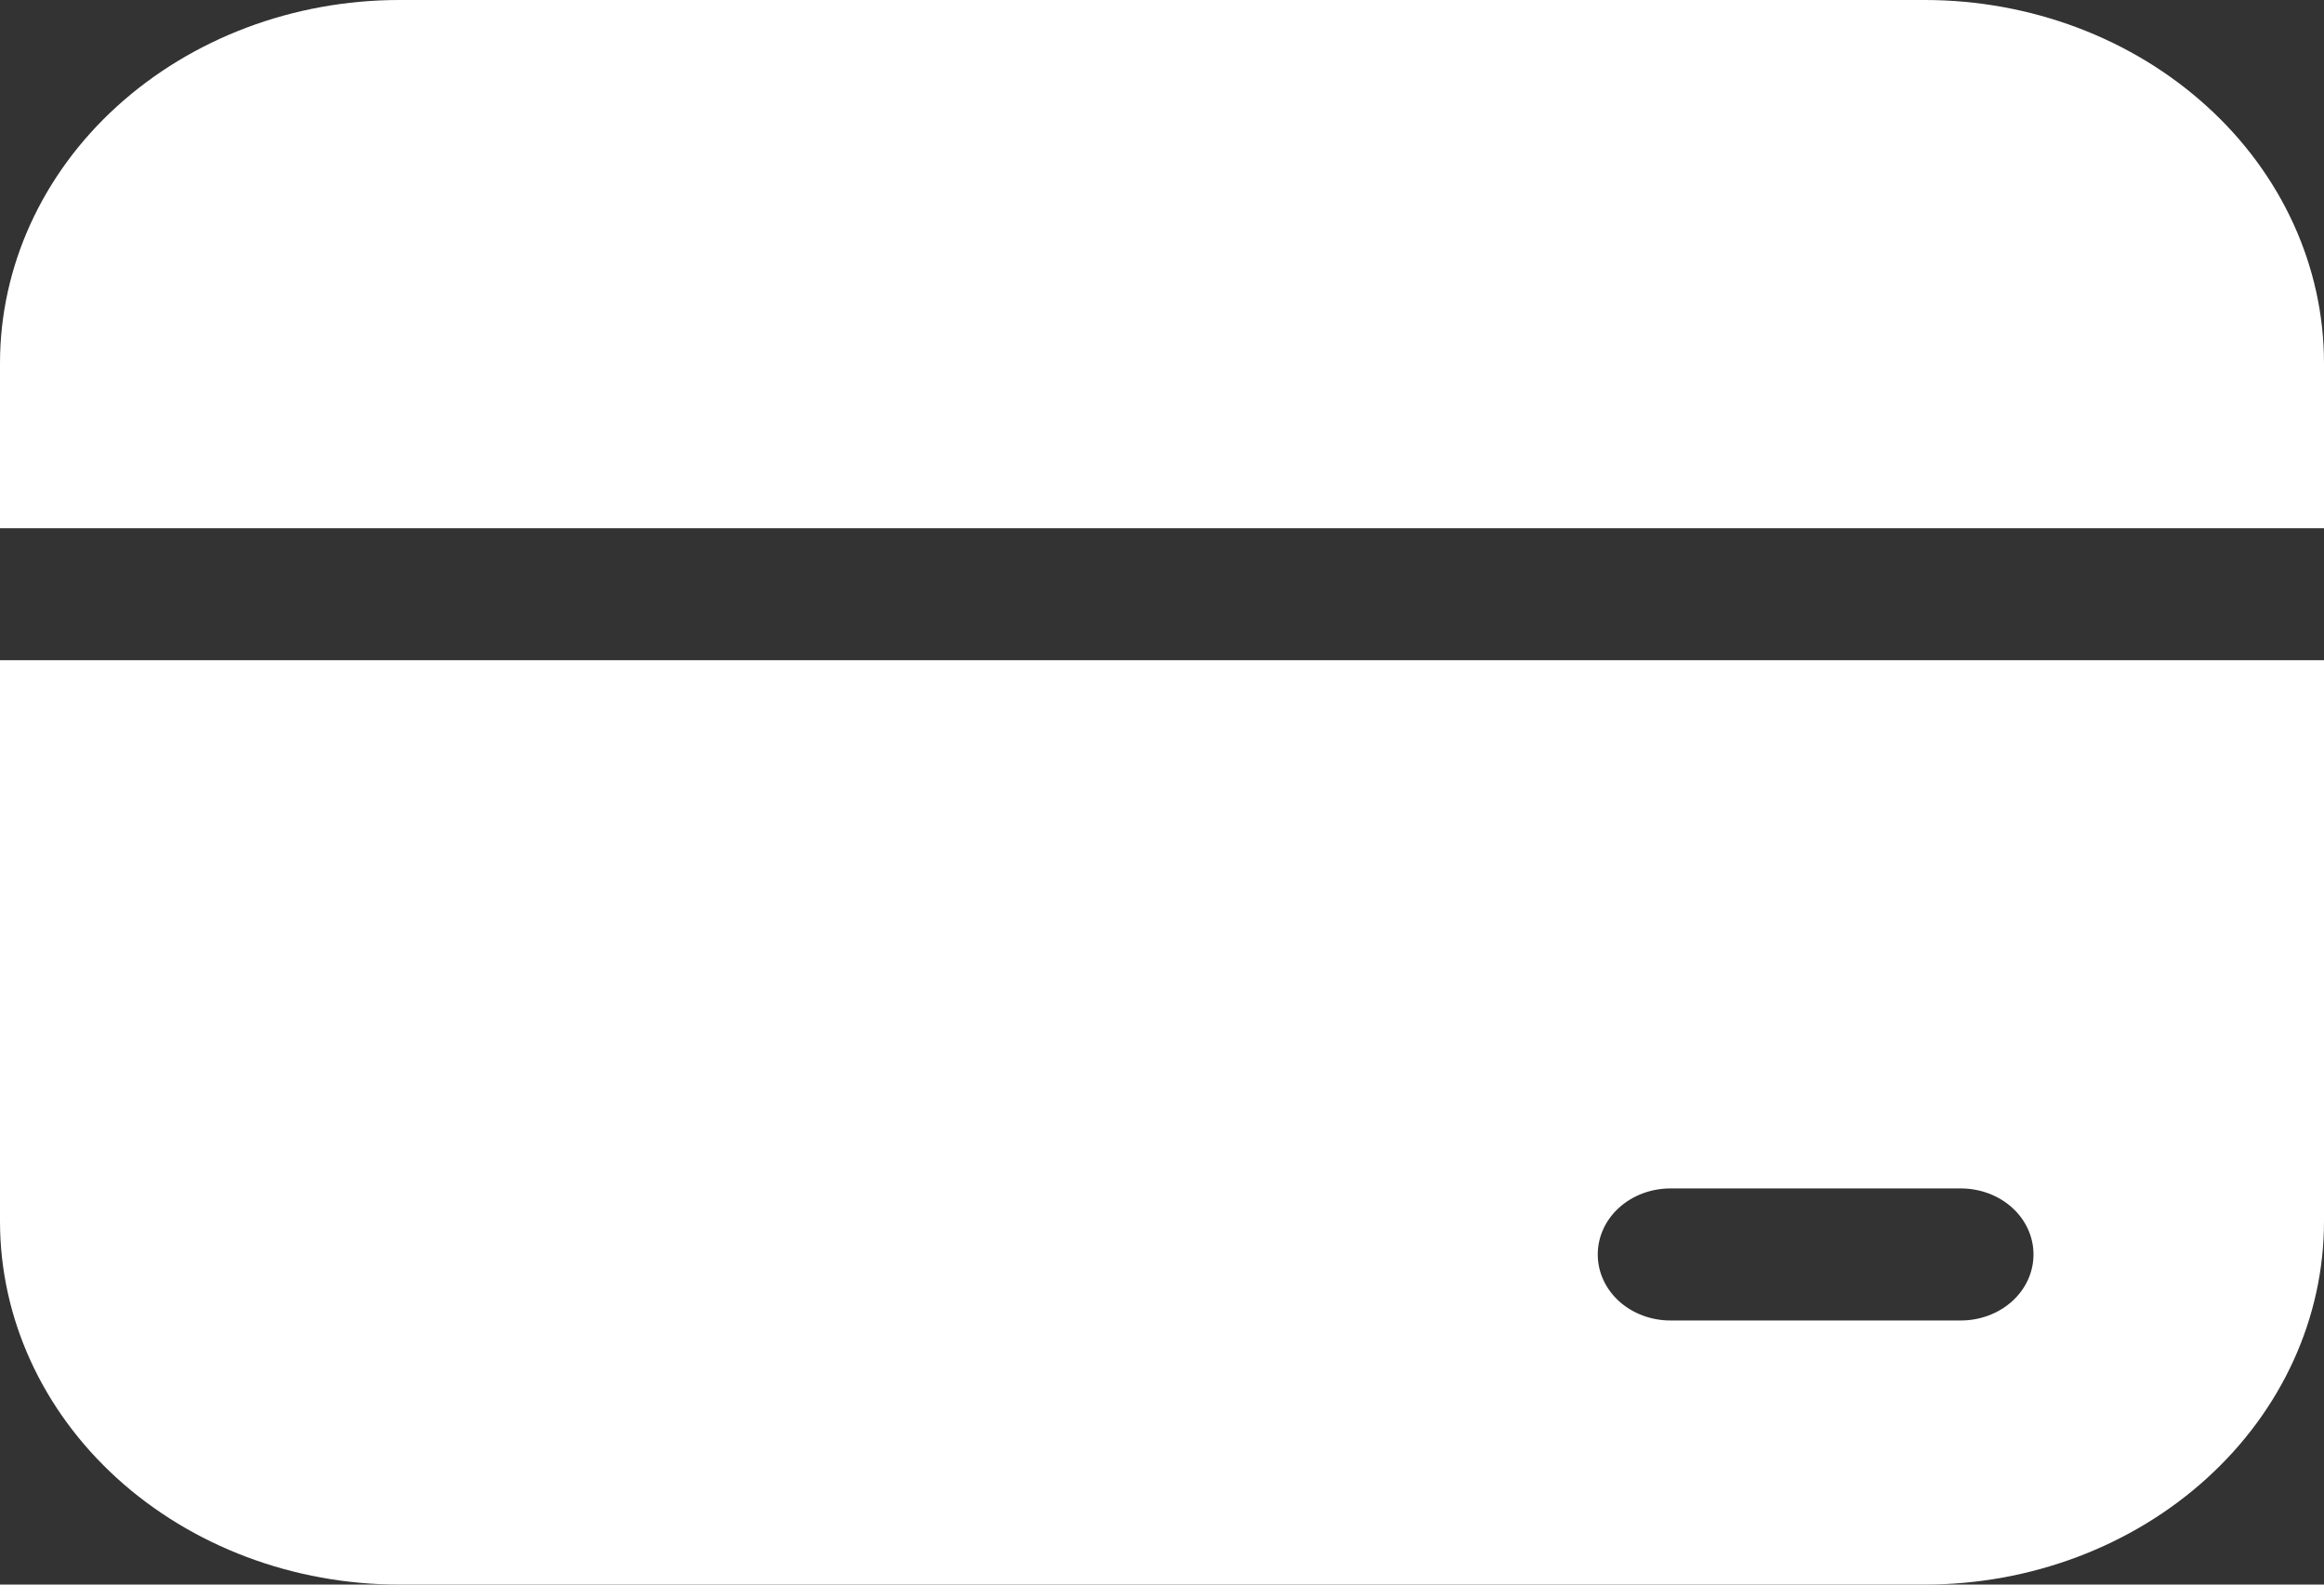 <svg width="22" height="15" viewBox="0 0 22 15" fill="none" xmlns="http://www.w3.org/2000/svg">
<rect x="0" y="0" width="22" height="15" fill="#333333" stroke="none"/>
<path d="M3.781 0C2.778 0 1.817 0.362 1.107 1.007C0.398 1.651 0 2.526 0 3.438V5H22V3.438C22 2.526 21.602 1.651 20.892 1.007C20.183 0.362 19.222 0 18.219 0H3.781ZM22 6.25H0V11.562C0 12.474 0.398 13.348 1.107 13.993C1.817 14.638 2.778 15 3.781 15H18.219C19.222 15 20.183 14.638 20.892 13.993C21.602 13.348 22 12.474 22 11.562V6.25ZM15.812 11.25H18.562C18.745 11.25 18.92 11.316 19.049 11.433C19.178 11.55 19.25 11.709 19.25 11.875C19.25 12.041 19.178 12.2 19.049 12.317C18.92 12.434 18.745 12.5 18.562 12.5H15.812C15.63 12.5 15.455 12.434 15.326 12.317C15.197 12.2 15.125 12.041 15.125 11.875C15.125 11.709 15.197 11.55 15.326 11.433C15.455 11.316 15.63 11.25 15.812 11.25Z" fill="white"/>
</svg>
